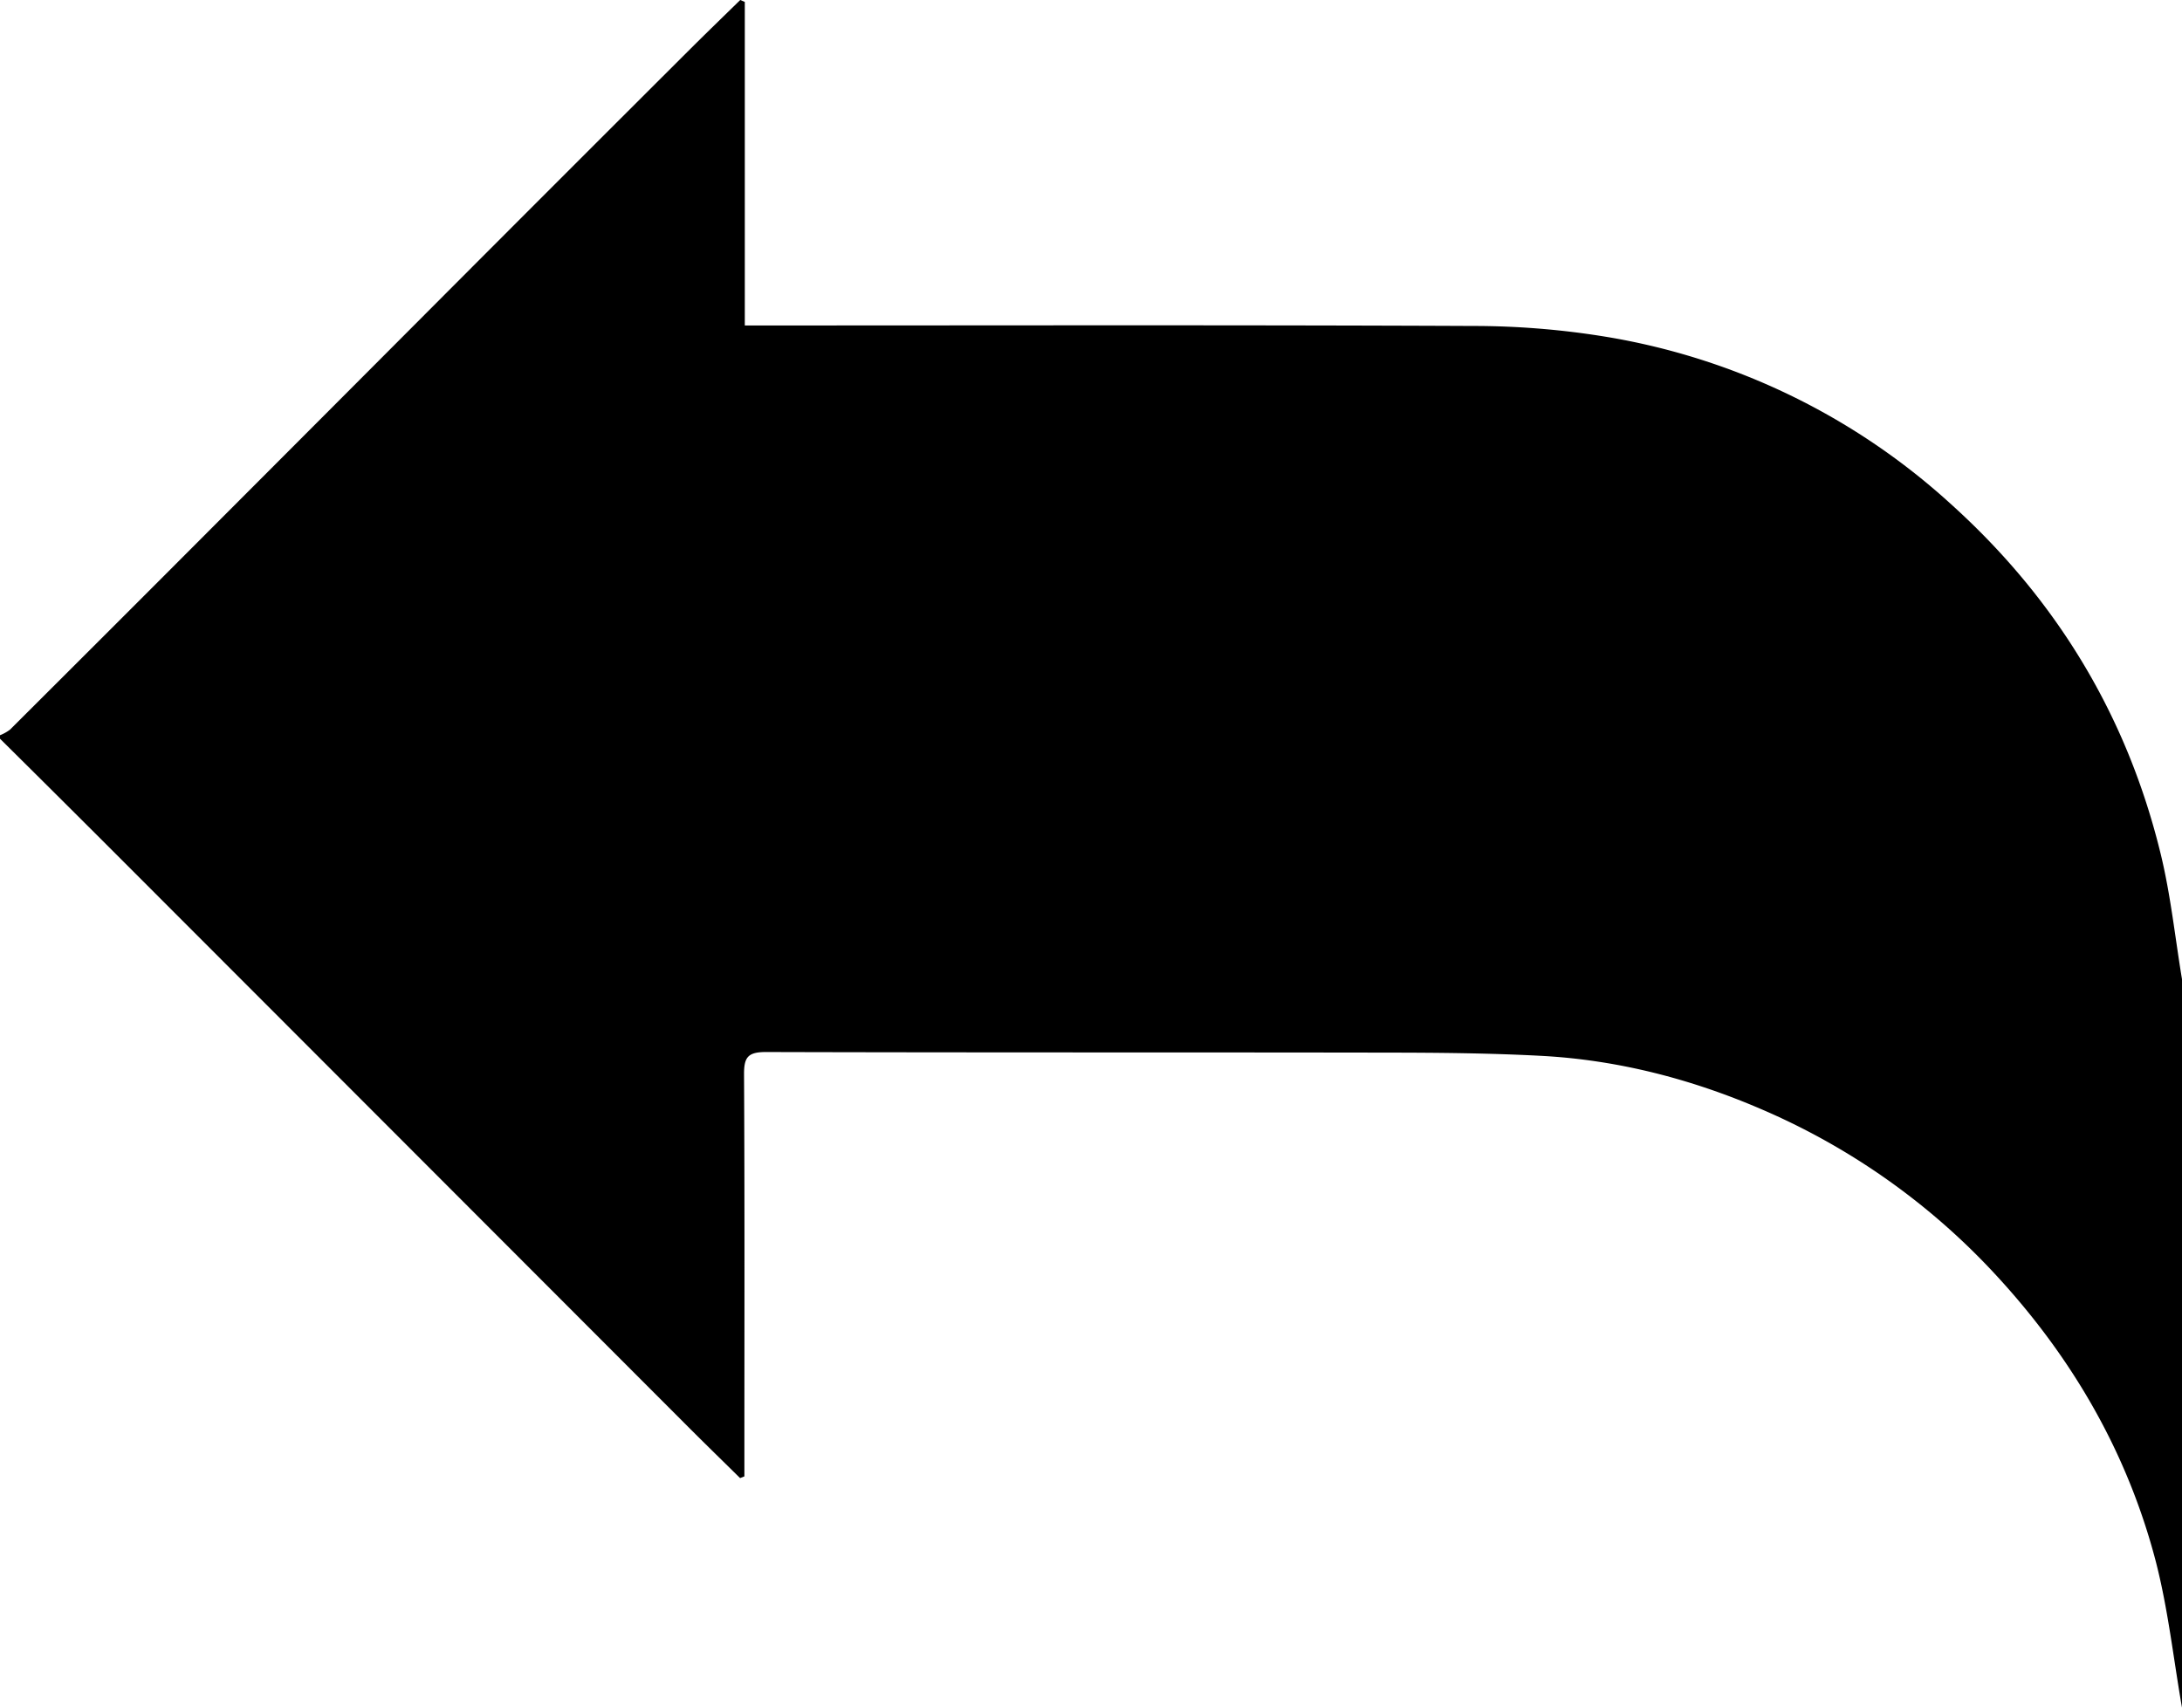 <svg xmlns="http://www.w3.org/2000/svg" viewBox="0 0 626 489.94"><title>replyarrow</title><g id="Layer_2" data-name="Layer 2"><g id="Layer_1-2" data-name="Layer 1"><path d="M626,489.94c-2.46-14.07-4-28.39-7.57-42.15-8.08-30.8-23.6-57.74-45.13-81.23A197.4,197.4,0,0,0,505,318.1c-20-8.59-41-14-62.78-15.17-14.63-.78-29.3-.91-44-.93-59.5-.1-119,0-178.49-.17-5.28,0-6.29,1.59-6.27,6.48.2,36.33.1,72.66.1,109q0,3.13,0,6.27l-1.23.49c-4.81-4.74-9.65-9.45-14.43-14.23Q116.84,328.69,35.77,247.55,17.93,229.7,0,211.94q0-.5,0-1a12.16,12.16,0,0,0,2.88-1.61q30.75-30.65,61.41-61.39,31.56-31.6,63.09-63.23,34.92-35,69.87-69.87c5-5,10.08-9.9,15.12-14.84l1.31.55V93.38h7.24c67.15,0,134.31-.16,201.46.14a235.68,235.68,0,0,1,38.29,3.09,193.6,193.6,0,0,1,98.8,47.8c30.46,27.39,50.78,60.92,60.44,100.69,2.85,11.74,4.1,23.88,6.09,35.83Z"/></g></g></svg>